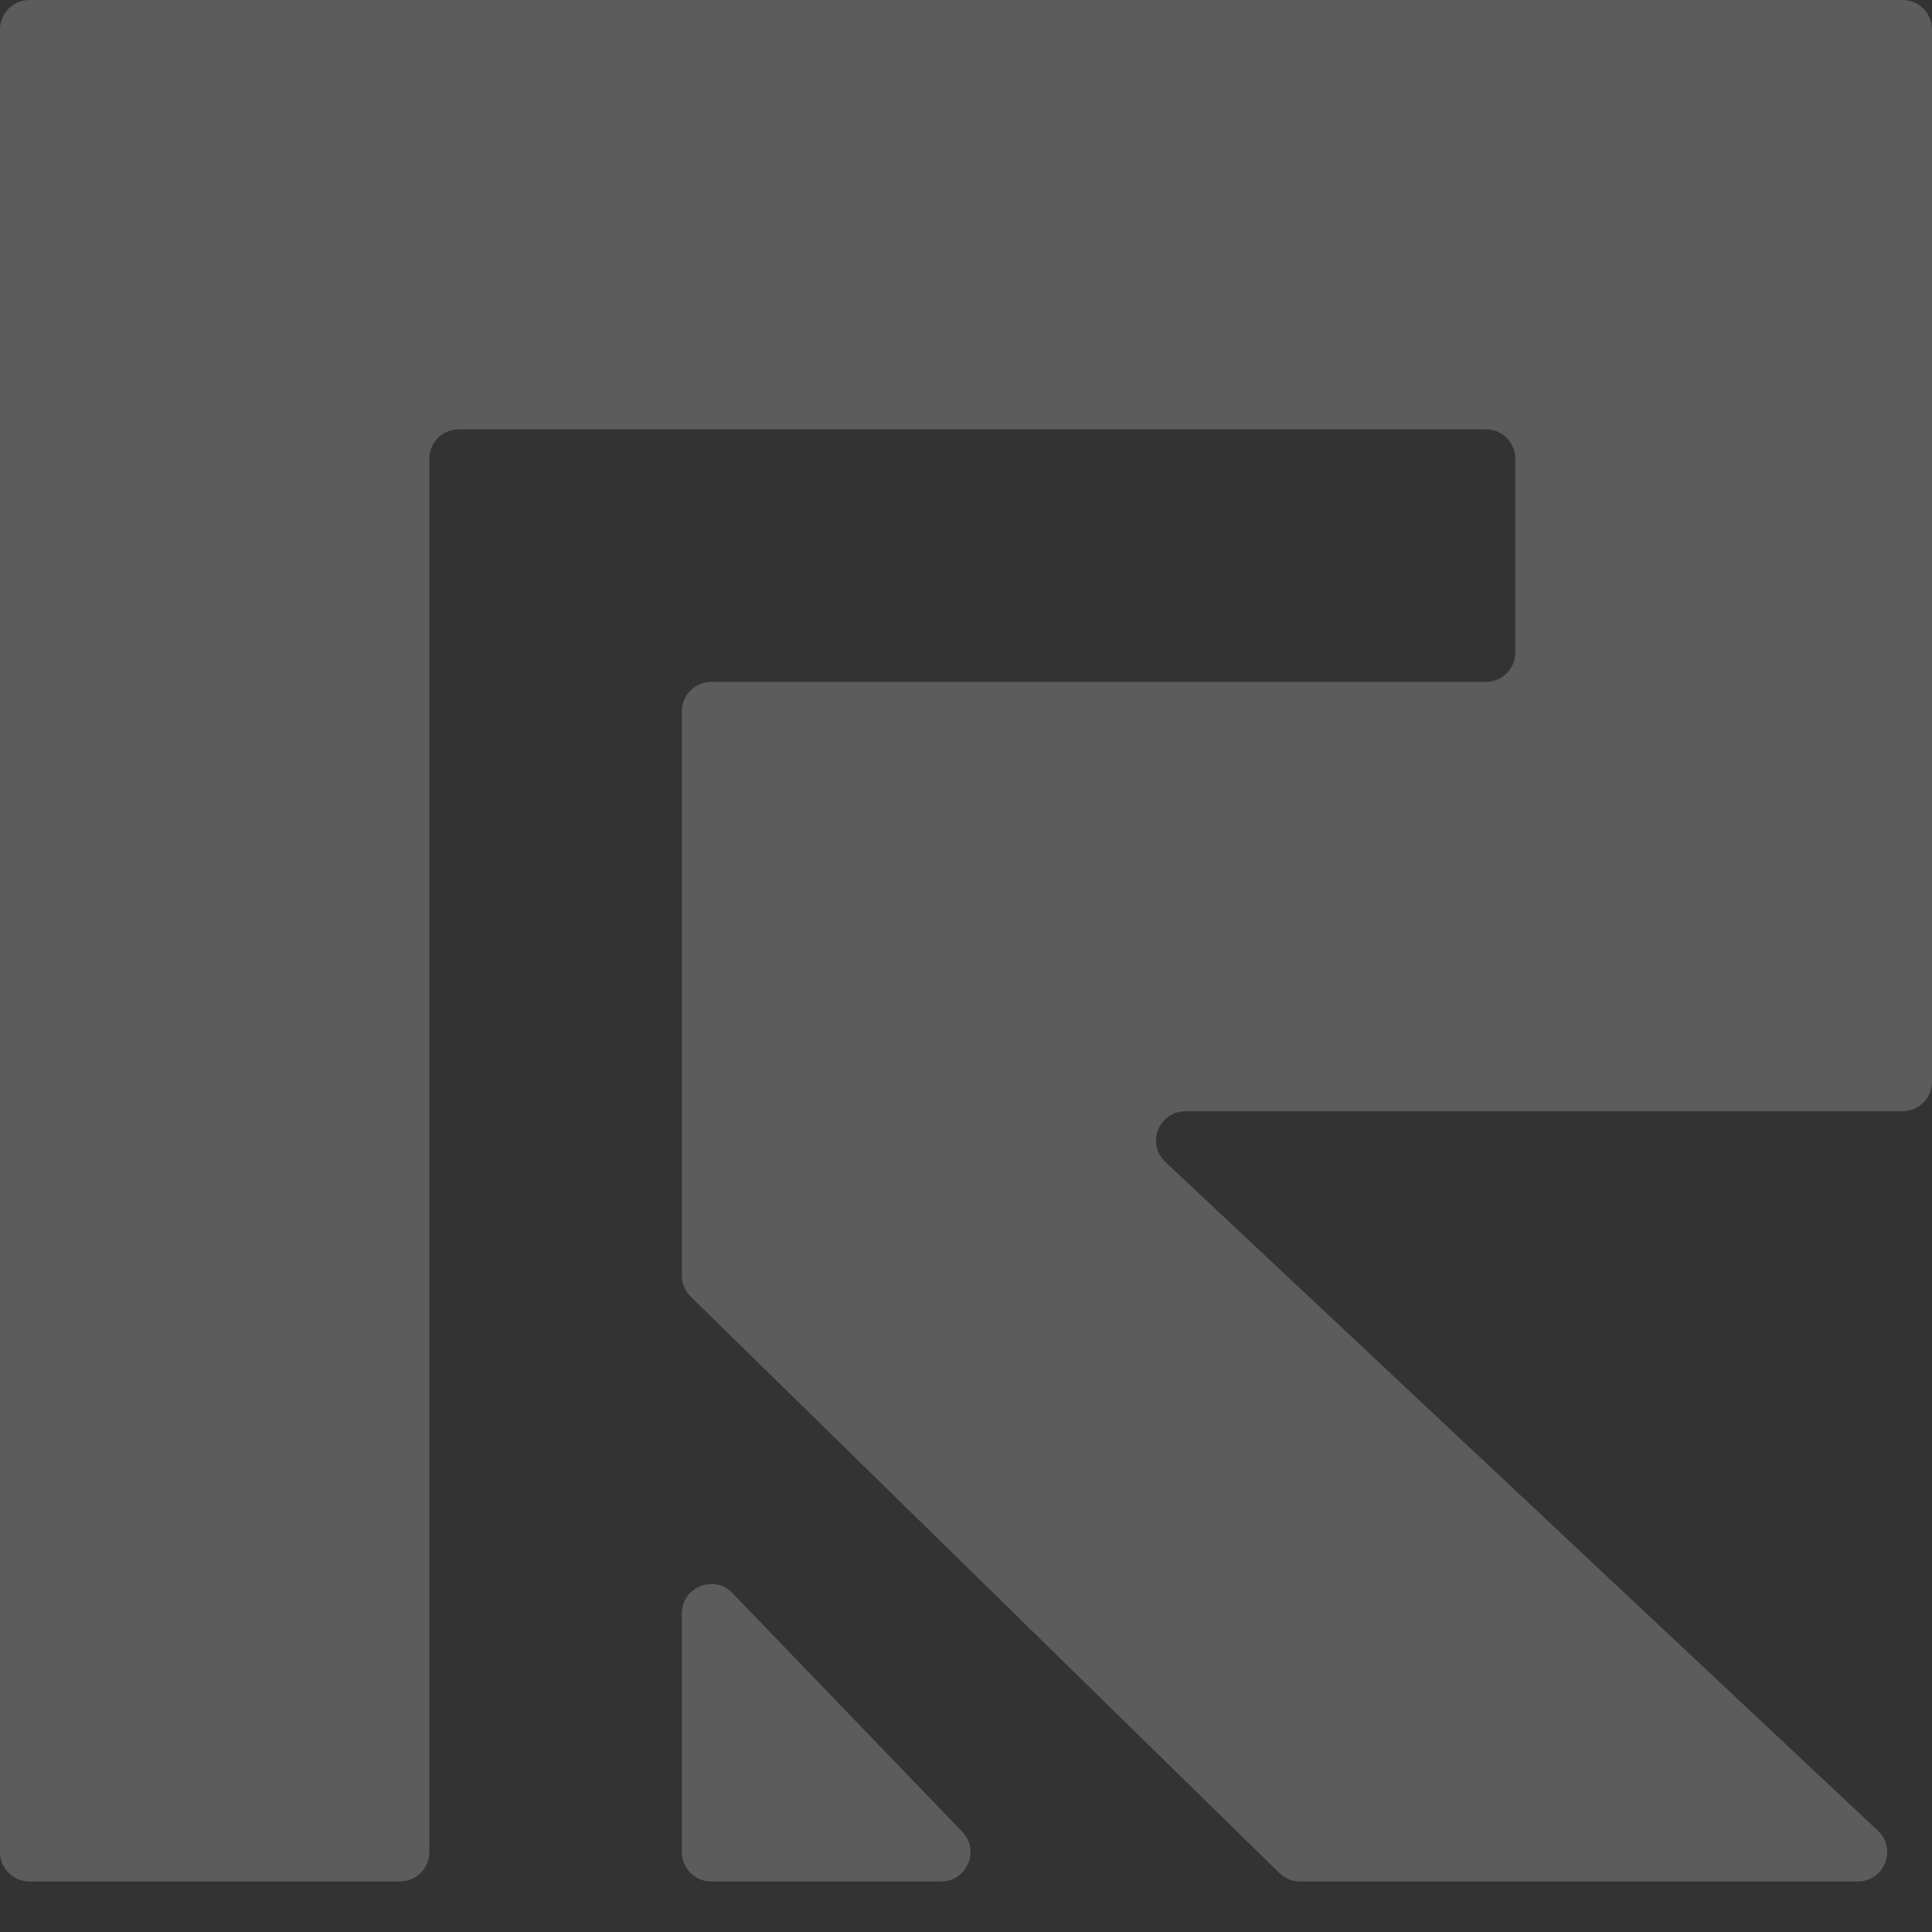 <svg width="28" height="28" viewBox="0 0 28 28" fill="none" xmlns="http://www.w3.org/2000/svg">
<rect x="0" y="0" width="28" height="28" fill="#333333" stroke="none"/>
<path d="M6.222 6.648L6.222 26.842C6.222 27.077 6.031 27.268 5.796 27.268H0.426C0.191 27.268 0 27.077 0 26.842L0 0.426C0 0.191 0.191 0 0.426 0L27.574 0C27.809 0 28 0.191 28 0.426V15.678C28 15.914 27.809 16.105 27.574 16.105H17.181C16.795 16.105 16.608 16.577 16.89 16.841L27.215 26.531C27.497 26.796 27.309 27.268 26.923 27.268H18.84C18.729 27.268 18.622 27.224 18.542 27.146L10.01 18.792C9.928 18.712 9.882 18.602 9.882 18.488V10.308C9.882 10.073 10.073 9.882 10.308 9.882H21.535C21.77 9.882 21.961 9.692 21.961 9.456V6.648C21.961 6.413 21.77 6.222 21.535 6.222L6.648 6.222C6.413 6.222 6.222 6.413 6.222 6.648Z" fill="white" fill-opacity="0.2"/>
<path d="M9.882 26.842V23.384C9.882 23 10.349 22.812 10.615 23.088L13.946 26.547C14.206 26.817 14.014 27.268 13.639 27.268H10.308C10.073 27.268 9.882 27.078 9.882 26.842Z" fill="white" fill-opacity="0.2"/>
</svg>
